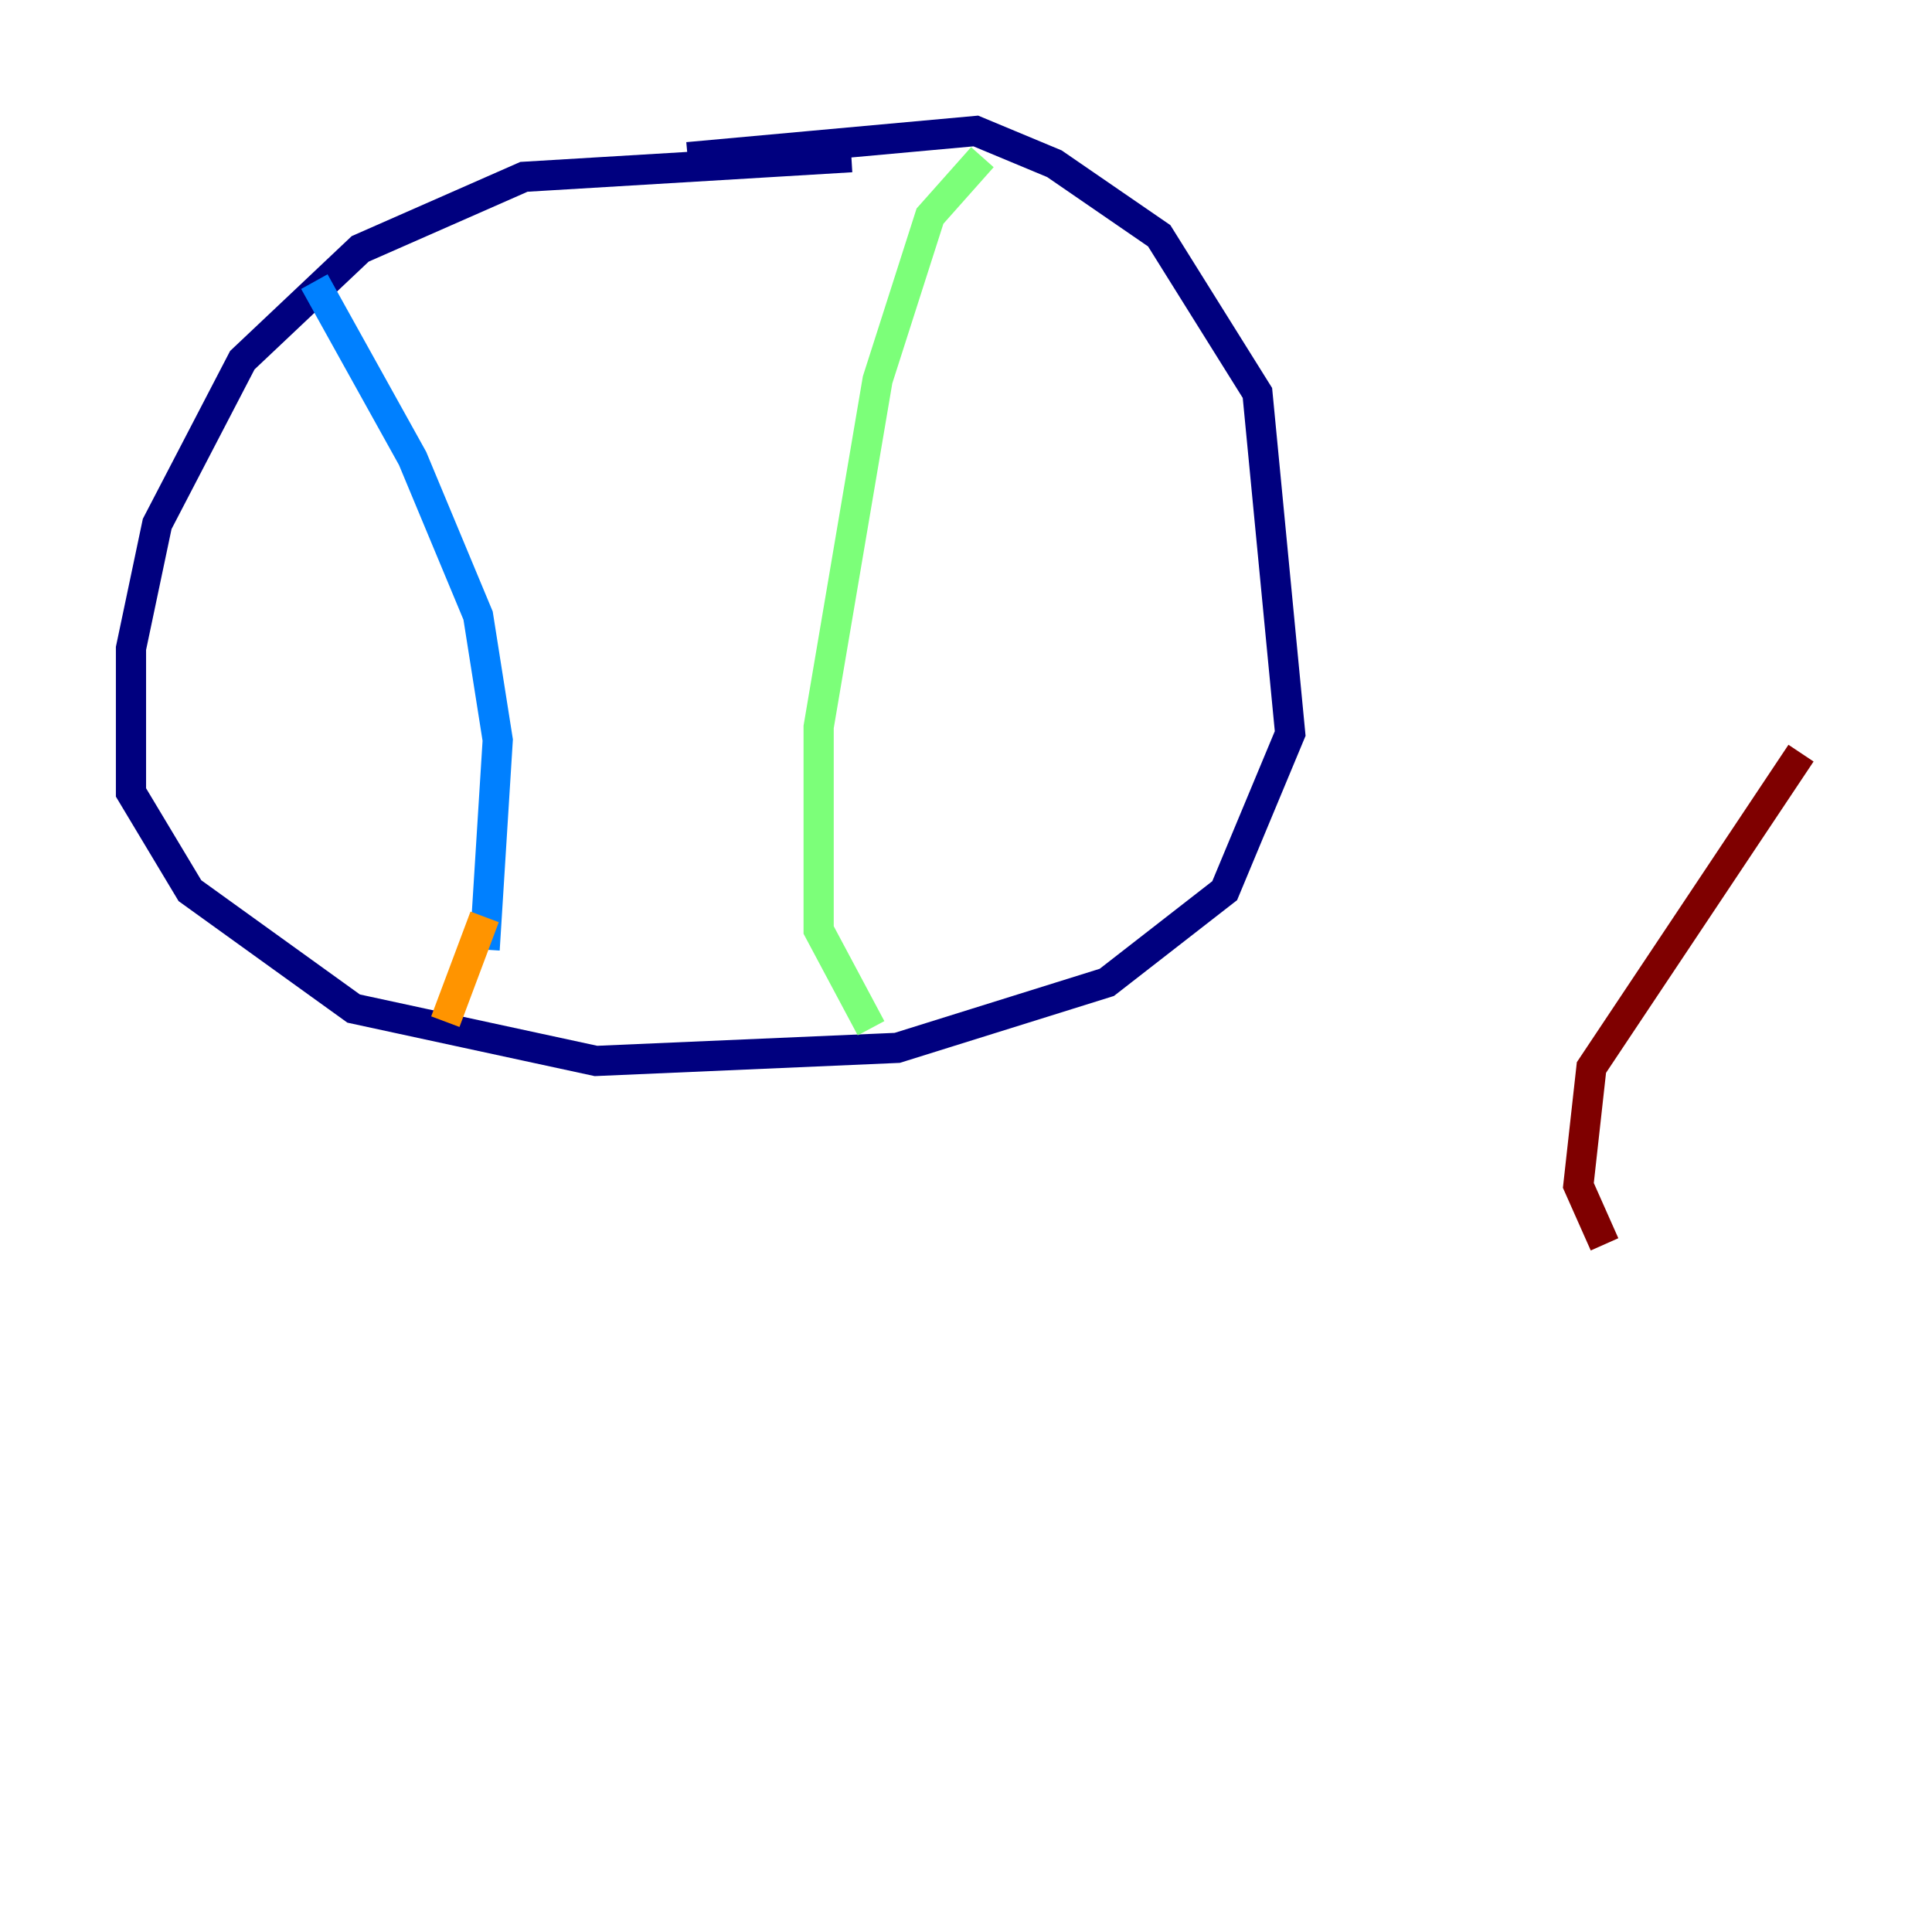 <?xml version="1.0" encoding="utf-8" ?>
<svg baseProfile="tiny" height="128" version="1.2" viewBox="0,0,128,128" width="128" xmlns="http://www.w3.org/2000/svg" xmlns:ev="http://www.w3.org/2001/xml-events" xmlns:xlink="http://www.w3.org/1999/xlink"><defs /><polyline fill="none" points="56.407,10.414 34.712,11.715 23.864,16.488 16.054,23.864 10.414,34.712 8.678,42.956 8.678,52.502 12.583,59.01 23.43,66.82 39.485,70.291 59.444,69.424 73.329,65.085 81.139,59.01 85.478,48.597 83.308,26.034 76.8,15.62 69.858,10.848 64.651,8.678 45.559,10.414" stroke="#00007f" stroke-width="2" /><polyline fill="none" points="20.827,18.658 27.336,30.373 31.675,40.786 32.976,49.031 32.108,62.915" stroke="#0080ff" stroke-width="2" /><polyline fill="none" points="65.085,10.414 61.614,14.319 58.142,25.166 54.237,48.163 54.237,61.614 57.709,68.122" stroke="#7cff79" stroke-width="2" /><polyline fill="none" points="32.108,60.746 29.505,67.688" stroke="#ff9400" stroke-width="2" /><polyline fill="none" points="119.322,49.898 105.437,70.725 104.57,78.536 106.305,82.441" stroke="#7f0000" stroke-width="2" /></svg>
